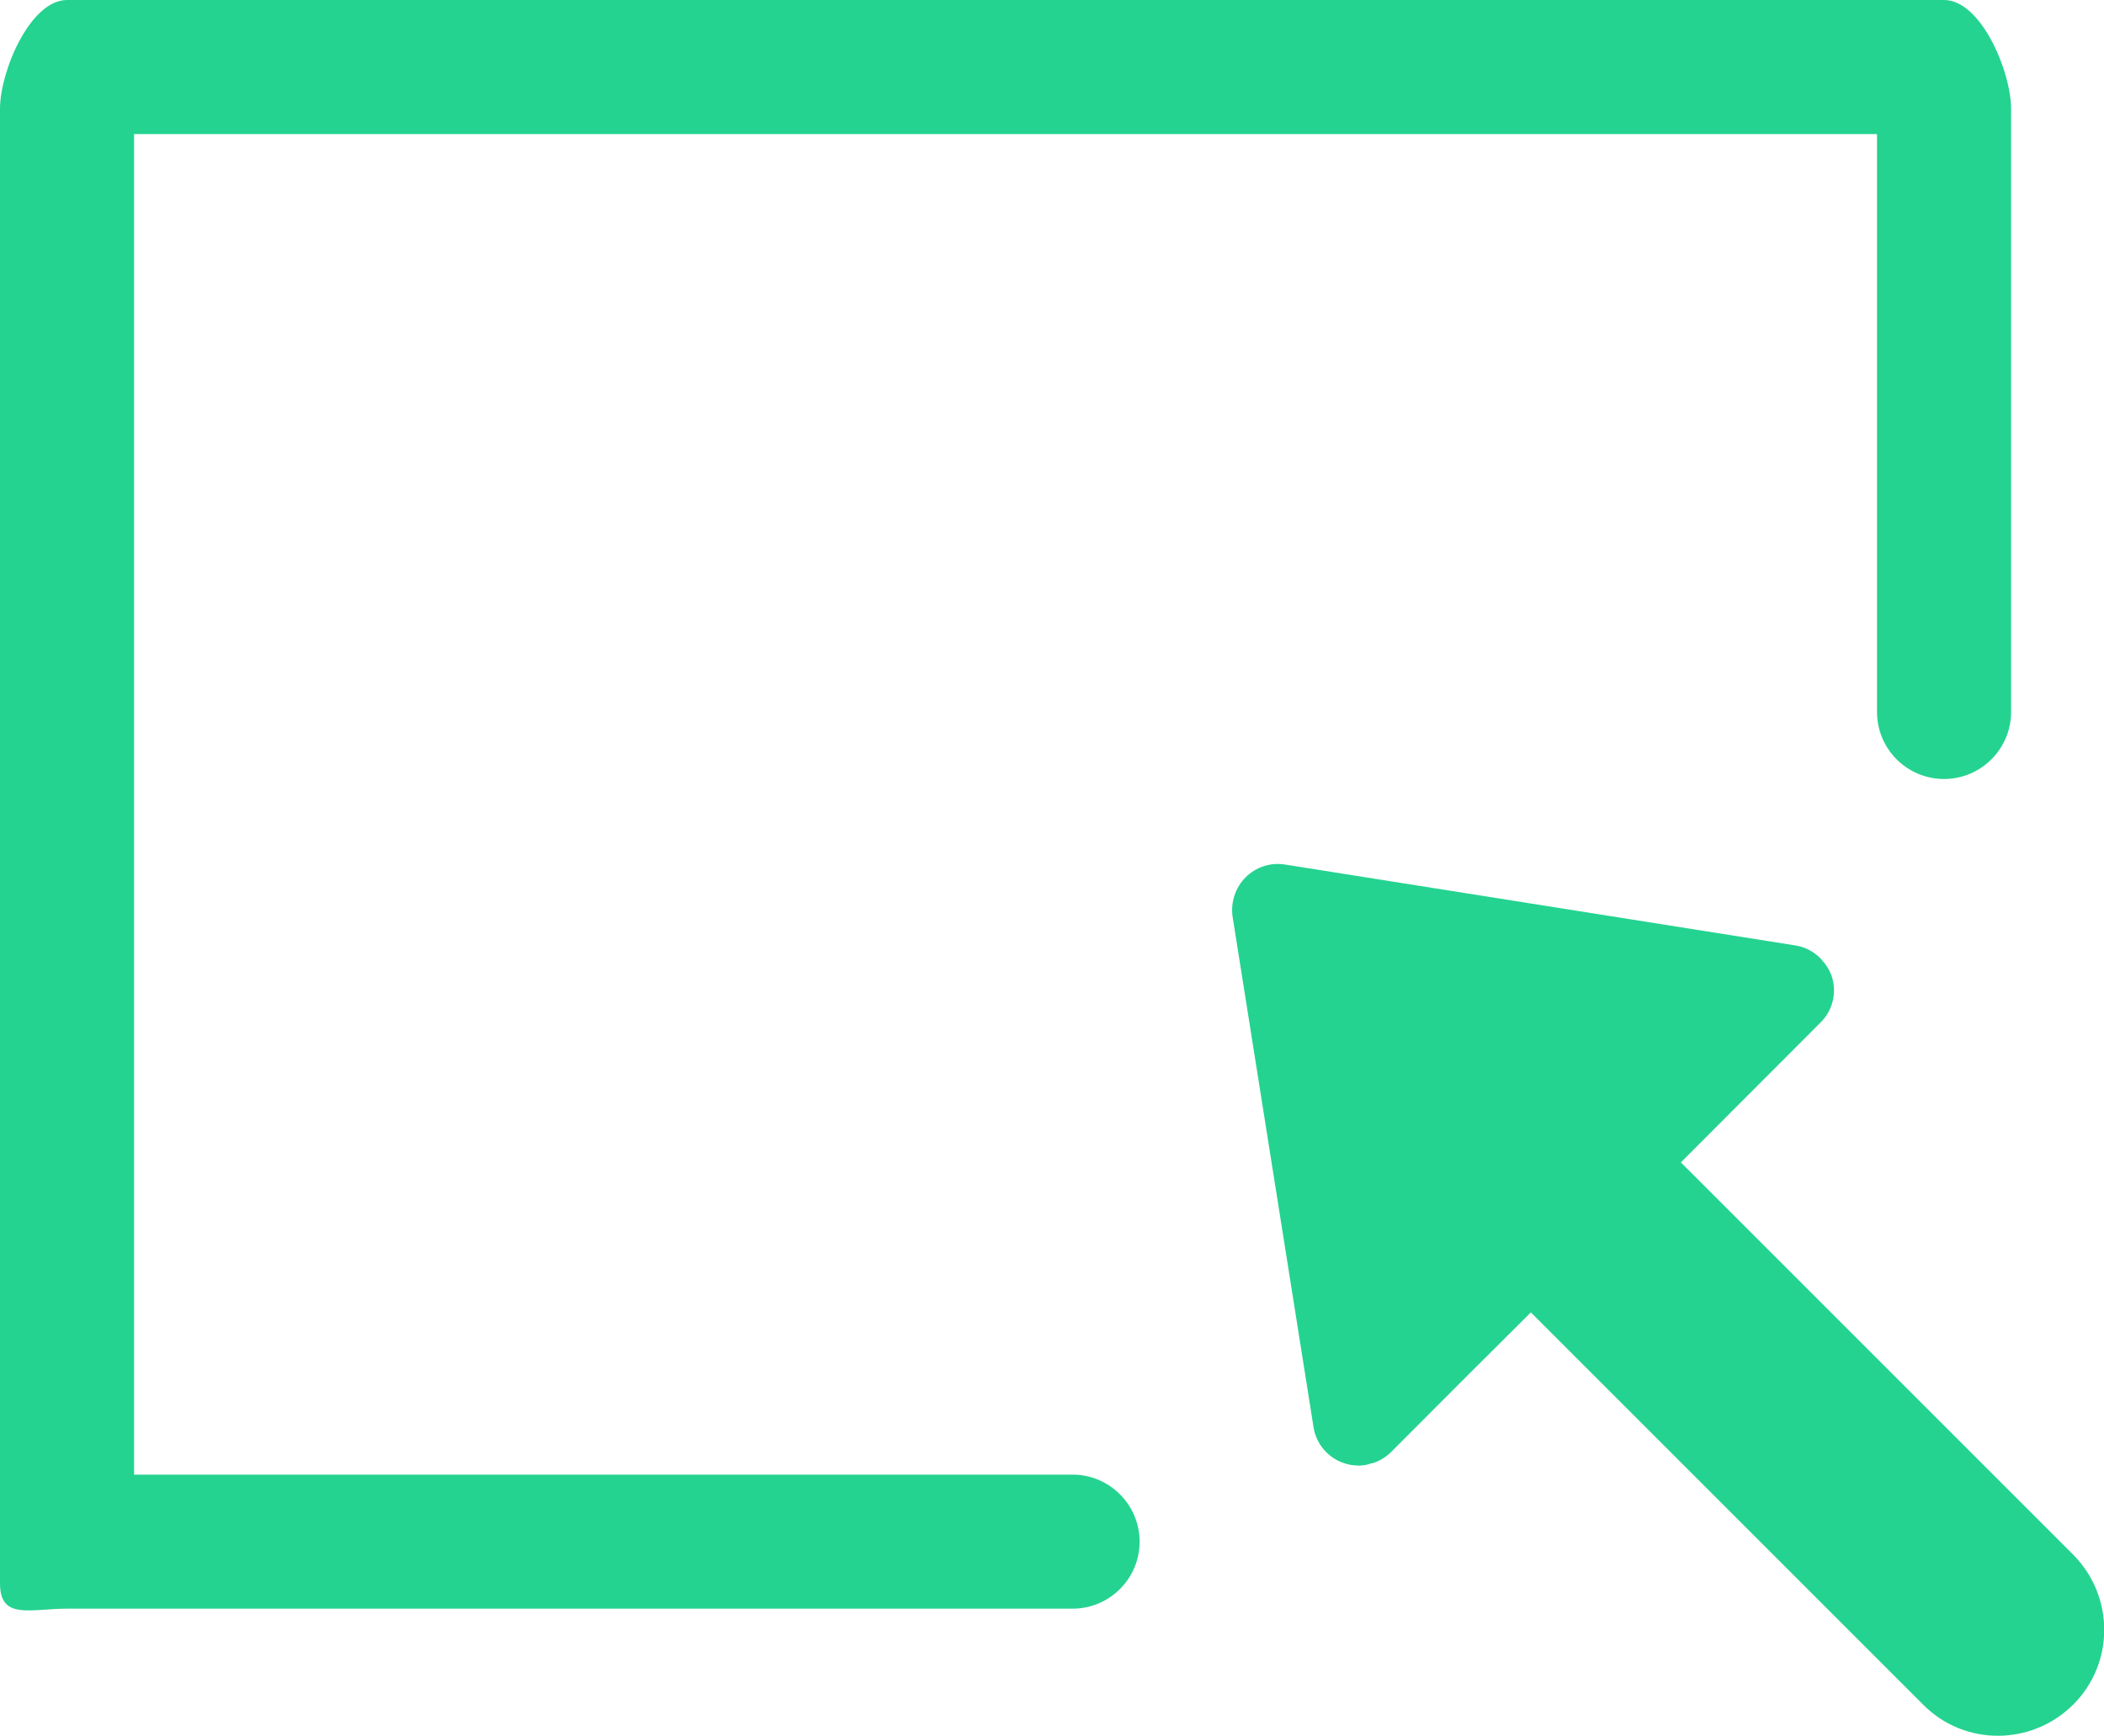 <?xml version="1.0" encoding="utf-8"?>
<!-- Generator: Adobe Illustrator 16.0.0, SVG Export Plug-In . SVG Version: 6.00 Build 0)  -->
<!DOCTYPE svg PUBLIC "-//W3C//DTD SVG 1.1//EN" "http://www.w3.org/Graphics/SVG/1.1/DTD/svg11.dtd">
<svg version="1.1" id="Calque_1" xmlns="http://www.w3.org/2000/svg" xmlns:xlink="http://www.w3.org/1999/xlink" x="0px" y="0px"
	 width="15.693px" height="12.949px" viewBox="0 0 15.693 12.949" enable-background="new 0 0 15.693 12.949" xml:space="preserve">
<g>
	<path fill="#24D390" d="M9.291,6.544c0.077-0.077,0.186-0.112,0.293-0.095l3.81,0.604c0.077,0.012,0.145,0.053,0.194,0.106l0,0
		v0.002c0.016,0.017,0.029,0.033,0.041,0.053c0.014,0.021,0.024,0.043,0.033,0.068c0.04,0.121,0.008,0.256-0.082,0.344l-1.043,1.045
		l2.926,2.926c0.309,0.311,0.309,0.811,0,1.119c-0.311,0.309-0.812,0.31-1.119,0l-2.926-2.926l-0.457,0.455l0,0l-0.587,0.588
		c-0.021,0.021-0.043,0.037-0.067,0.051c-0.006,0.004-0.013,0.008-0.021,0.012c-0.02,0.009-0.039,0.018-0.061,0.021
		c-0.007,0.002-0.012,0.004-0.019,0.006c-0.024,0.007-0.049,0.01-0.073,0.01c-0.002,0-0.004-0.001-0.006-0.001
		c-0.033,0-0.066-0.005-0.101-0.017c-0.12-0.039-0.21-0.144-0.229-0.27l-0.604-3.81C9.179,6.73,9.214,6.621,9.291,6.544z"/>
	<path fill="#24D390" d="M8,12H0.5C0.224,12,0,12.087,0,11.811v-11C0,0.534,0.224,0,0.5,0h14C14.776,0,15,0.534,15,0.811v4.5
		c0,0.276-0.225,0.5-0.5,0.5c-0.276,0-0.5-0.224-0.5-0.5V1H1v10h7c0.275,0,0.5,0.225,0.5,0.5C8.5,11.776,8.276,12,8,12z"/>
</g>
</svg>
